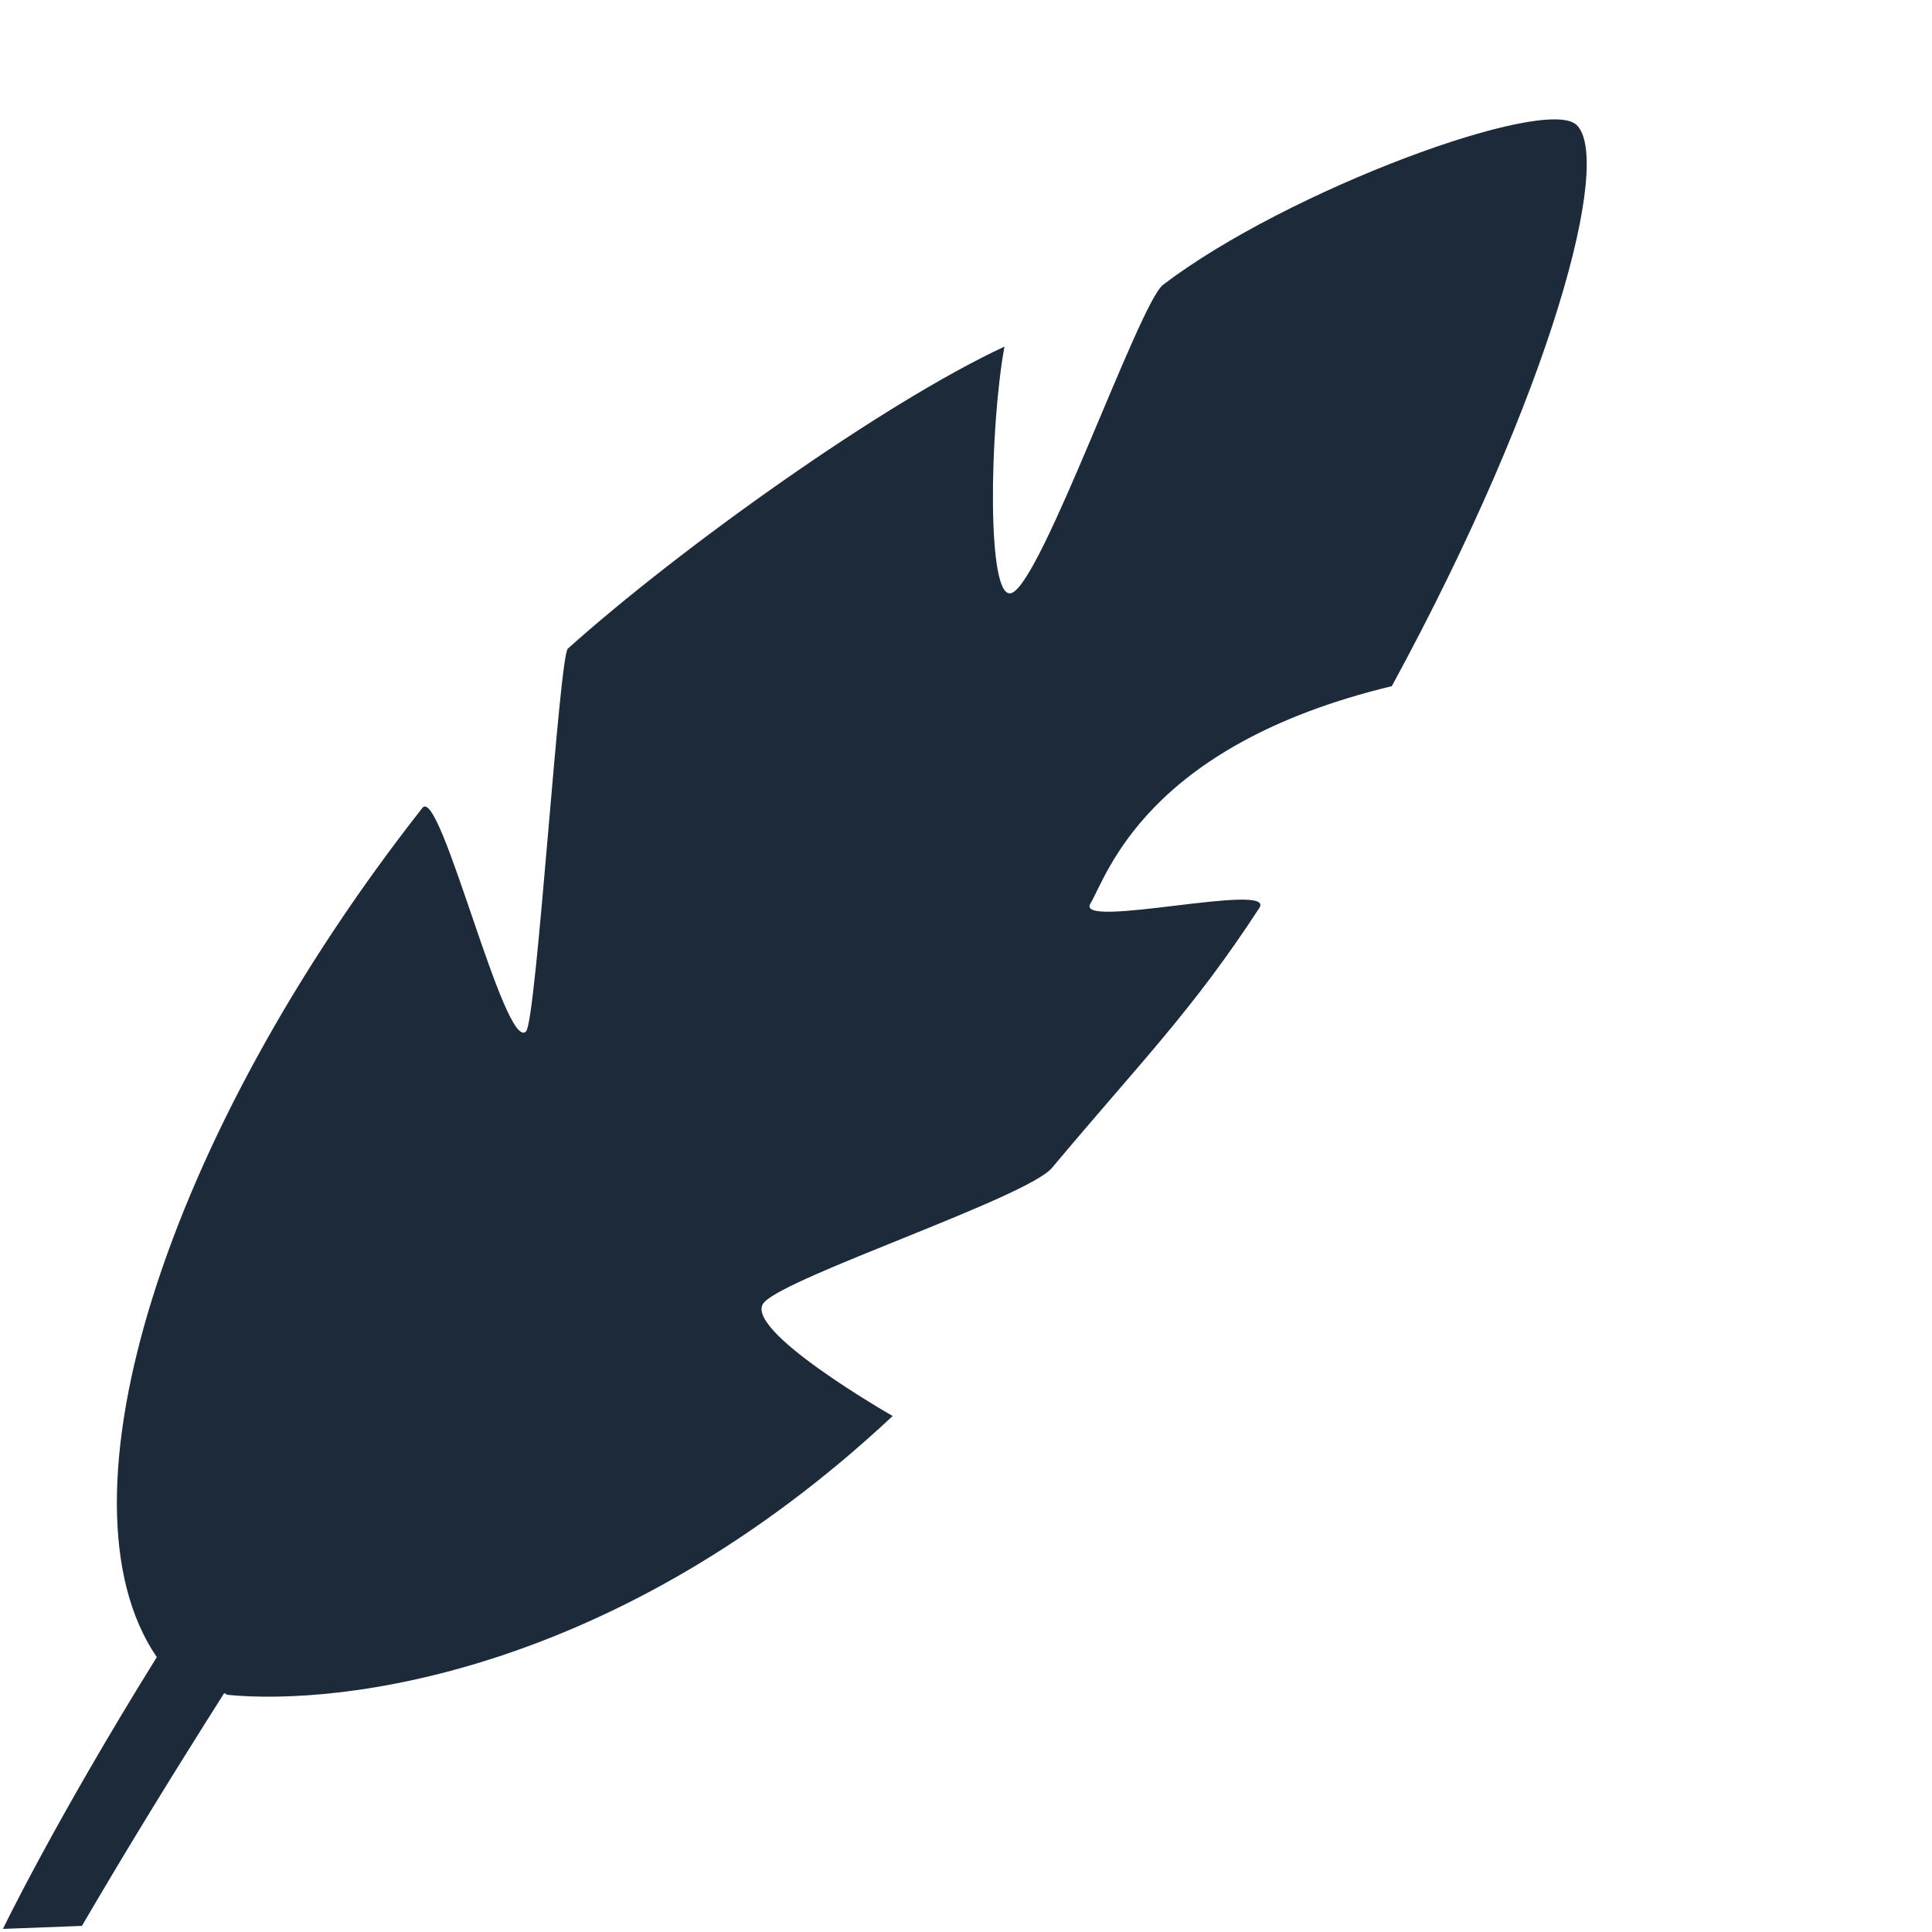 <svg width="25" height="25" viewBox="0 0 25 25" fill="none" xmlns="http://www.w3.org/2000/svg">
<path fill-rule="evenodd" clip-rule="evenodd" d="M18.01 8.879C20.091 5.05 20.87 2.06 20.4 1.616C19.997 1.234 16.665 2.456 15.05 3.685C14.741 3.924 13.488 7.516 13.094 7.672C12.757 7.81 12.809 5.499 12.998 4.485C11.432 5.213 8.801 7.091 7.348 8.393C7.235 8.496 6.942 13.206 6.807 13.347C6.531 13.623 5.698 10.157 5.466 10.454C2.137 14.69 0.641 19.413 2.029 21.443C0.703 23.578 0.038 24.96 0.038 24.96L1.06 24.921C1.678 23.863 2.291 22.871 2.901 21.909L2.942 21.931C4.41 22.075 7.984 21.662 11.551 18.323C11.551 18.323 9.566 17.19 9.89 16.85C10.21 16.509 13.291 15.494 13.613 15.112C14.768 13.732 15.42 13.091 16.295 11.75C16.526 11.4 13.897 12.037 14.11 11.691C14.318 11.356 14.8 9.651 18.01 8.879Z" fill="#1C2A39"/>
</svg>
